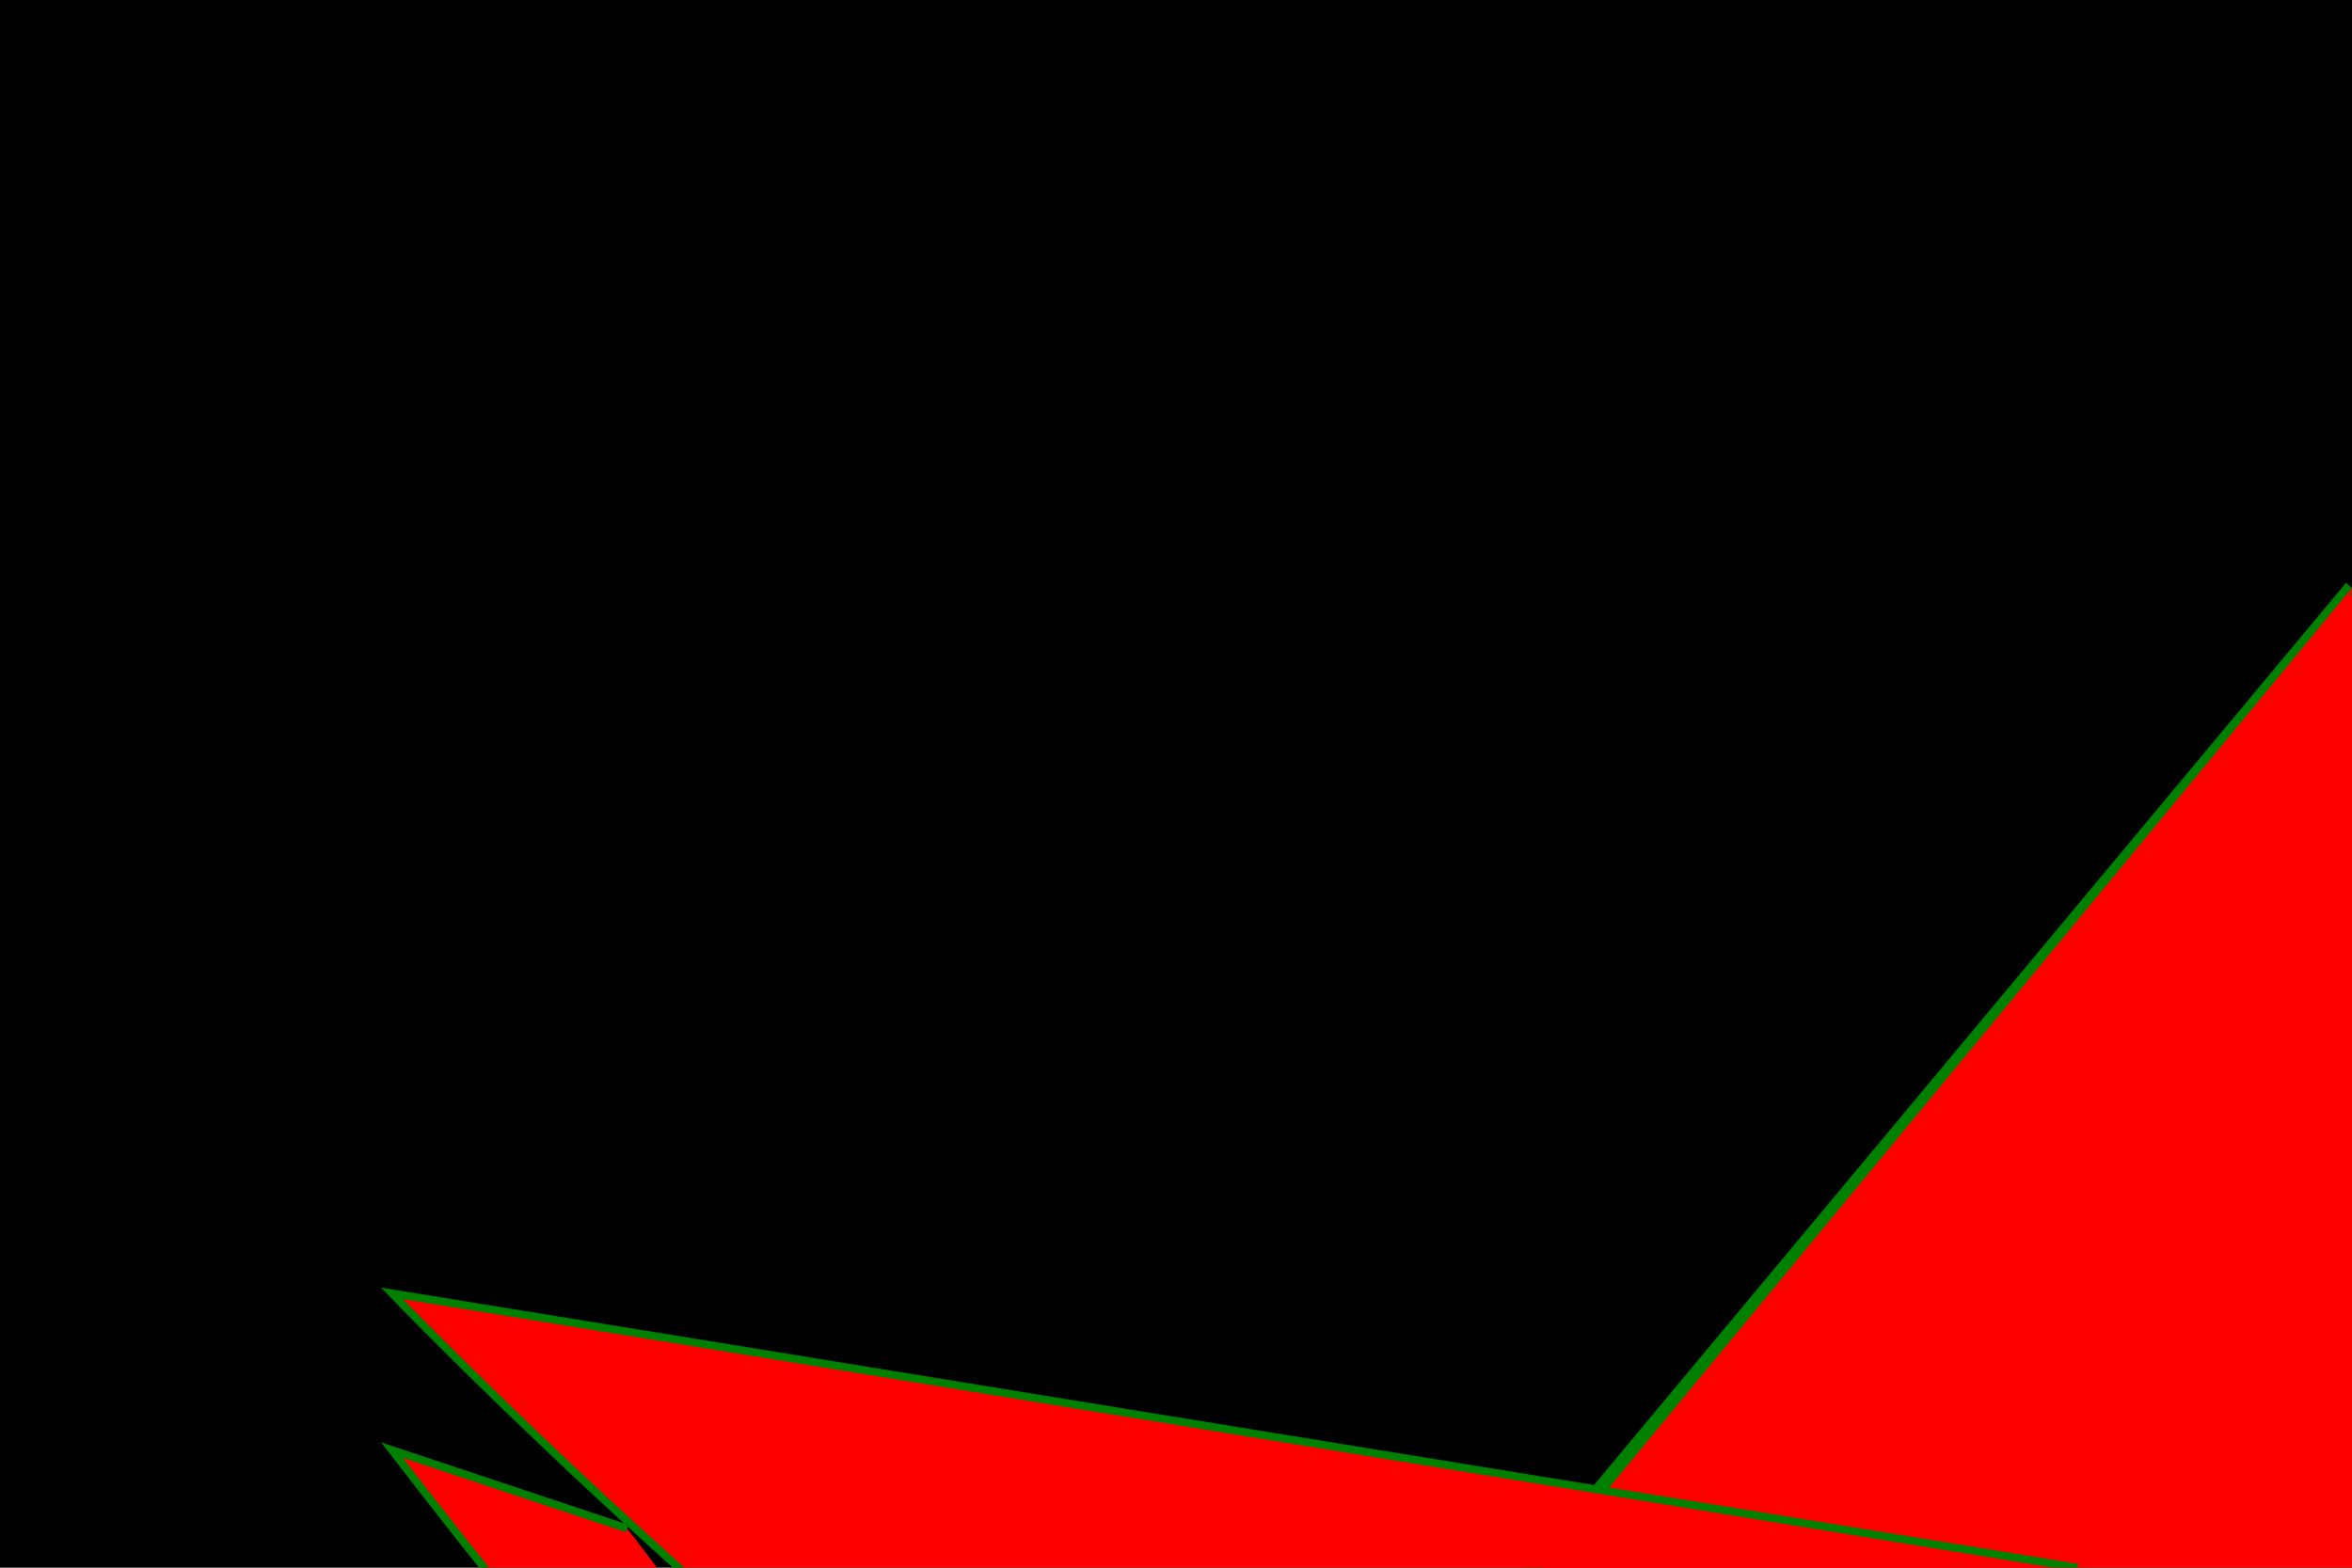 <svg version="1.1"
     baseProfile="full"
     width="300" height="200"
     xmlns="http://www.w3.org/2000/svg">

<rect x="0" y="0" width="500" height="500" fill="black"></rect>

<line x1="300" y1="75" x2="50" y2="375" stroke="green" fill="red" stroke-width="2"></line>

<path d="M300 75 C 300 75, 475 100, 325 175 C 325 175, 400 400, 125 287" 
    stroke="green" fill="red" stroke-width="2">
</path>

<line x1="50" y1="375" x2="150" y2="296" stroke="green" fill="red" stroke-width="2"></line>

<line x1="230" y1="317" x2="230" y2="400" stroke="green" fill="red" stroke-width="1"></line>
<line x1="230" y1="400" x2="240" y2="410" stroke="green"  stroke-width="1" fill="red"></line>
<line x1="230" y1="400" x2="220" y2="410" stroke="green" fill="red" stroke-width="1"></line>

<line x1="255" y1="319" x2="255" y2="400" stroke="green" fill="red" stroke-width="1"></line>
<line x1="255" y1="400" x2="265" y2="410" stroke="green" stroke-width="1" fill="red"></line>
<line x1="255" y1="400" x2="245" y2="410" stroke="green" stroke-width="1" fill="red"></line>

<path d="M385 120 L 410 130, 385 130" stroke="green" fill="yellow" stroke-width="2"></path>

<path d="M265 200 L 50 165, C 50 165, 275 400, 265 200, M 137 270, 
    C 130 275, 100 250, 50 185 L 50 185, 80 195" stroke="green" fill="red" stroke-width="1">
</path>

<!-- <circle cx="325" cy="100" r="5.5" stroke="green" stroke-width="1"></circle>
<circle cx="345" cy="100" r="5.5" stroke="green" stroke-width="1"></circle> -->
<path d="M325 110, C 338 135, 335 115, 350 110" stroke="green" stroke-width="2" fill="red"></path>





</svg>